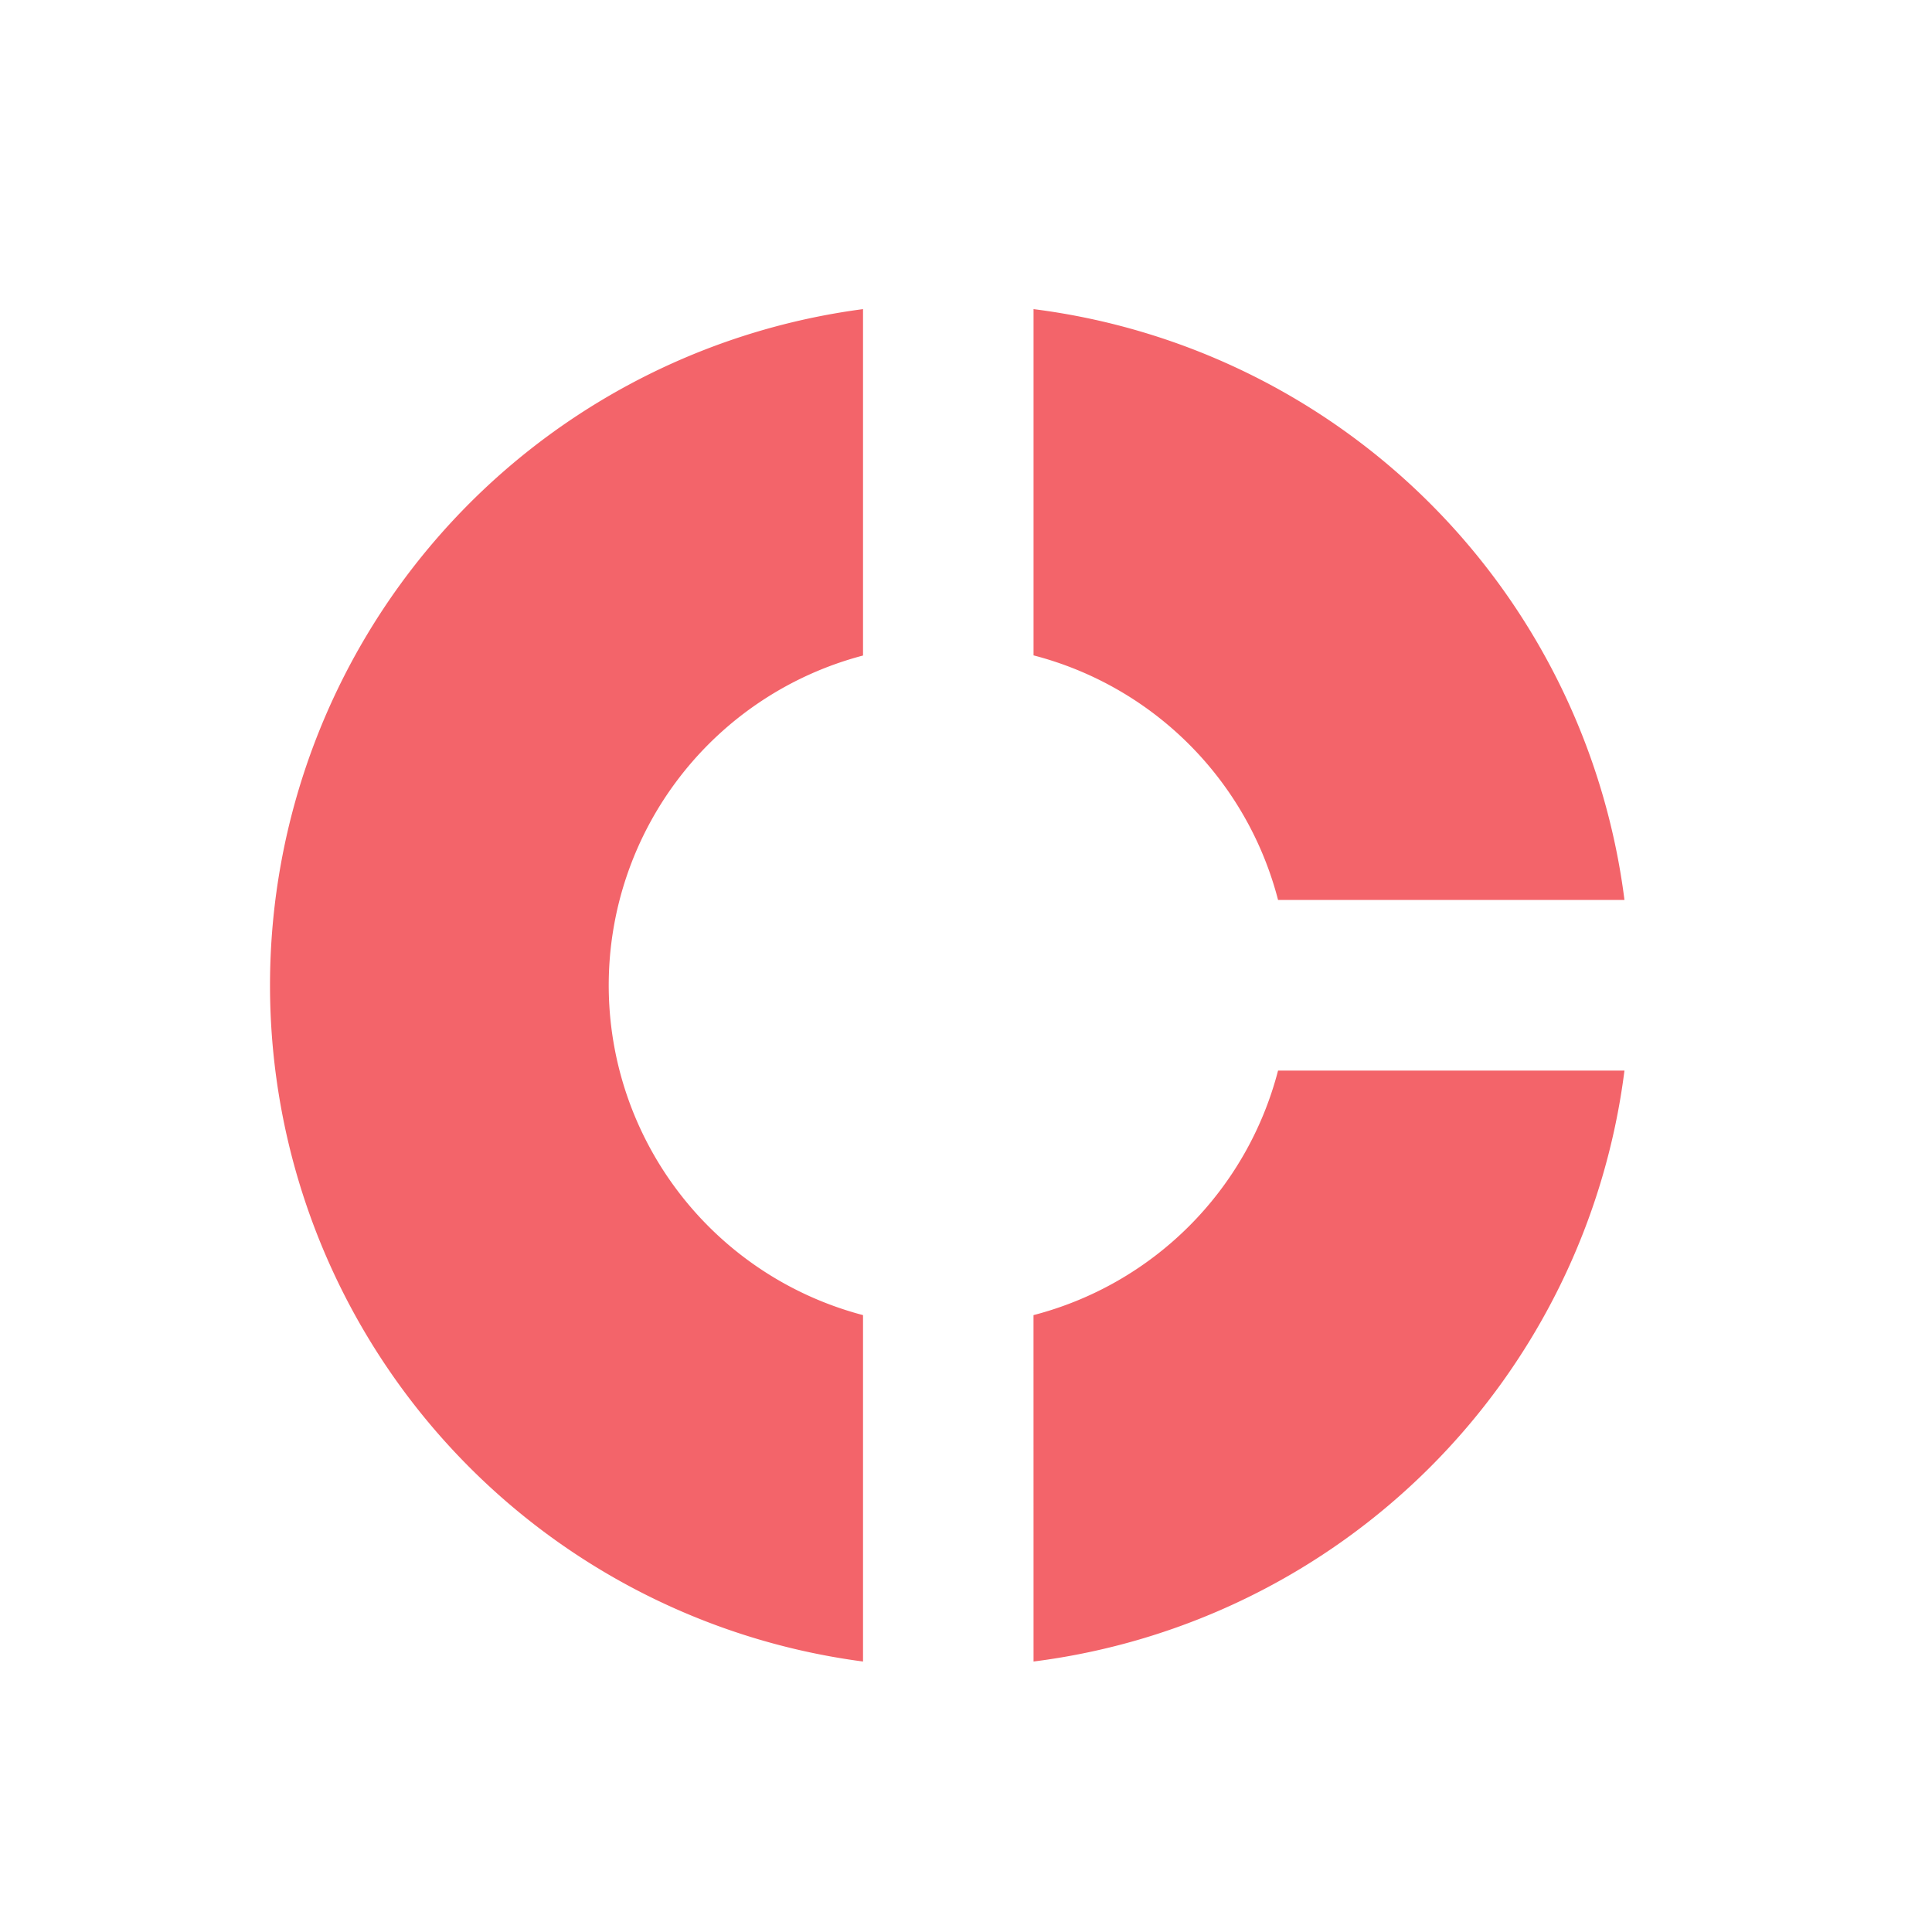 <svg xmlns="http://www.w3.org/2000/svg" xmlns:xlink="http://www.w3.org/1999/xlink" width="50" height="50" viewBox="0 0 50 50">
  <defs>
    <clipPath id="clip-donut_chart">
      <rect width="50" height="50"/>
    </clipPath>
  </defs>
  <g id="donut_chart" clip-path="url(#clip-donut_chart)">
    <g id="noun_Graph_1012401" transform="translate(-8.298 56.59)">
      <path id="Path_4" data-name="Path 4" d="M22.046,11.375V2.41A17.651,17.651,0,0,1,37.339,17.7H28.374a8.825,8.825,0,0,0-6.329-6.329Zm0,26.035A17.651,17.651,0,0,0,37.339,22.116H28.374a8.825,8.825,0,0,1-6.329,6.329ZM17.633,11.375V2.41a17.651,17.651,0,0,0,0,35V28.445a8.825,8.825,0,0,1,0-17.07Z" transform="translate(13 -51)" fill="#f3646a"/>
    </g>
  </g>
</svg>
